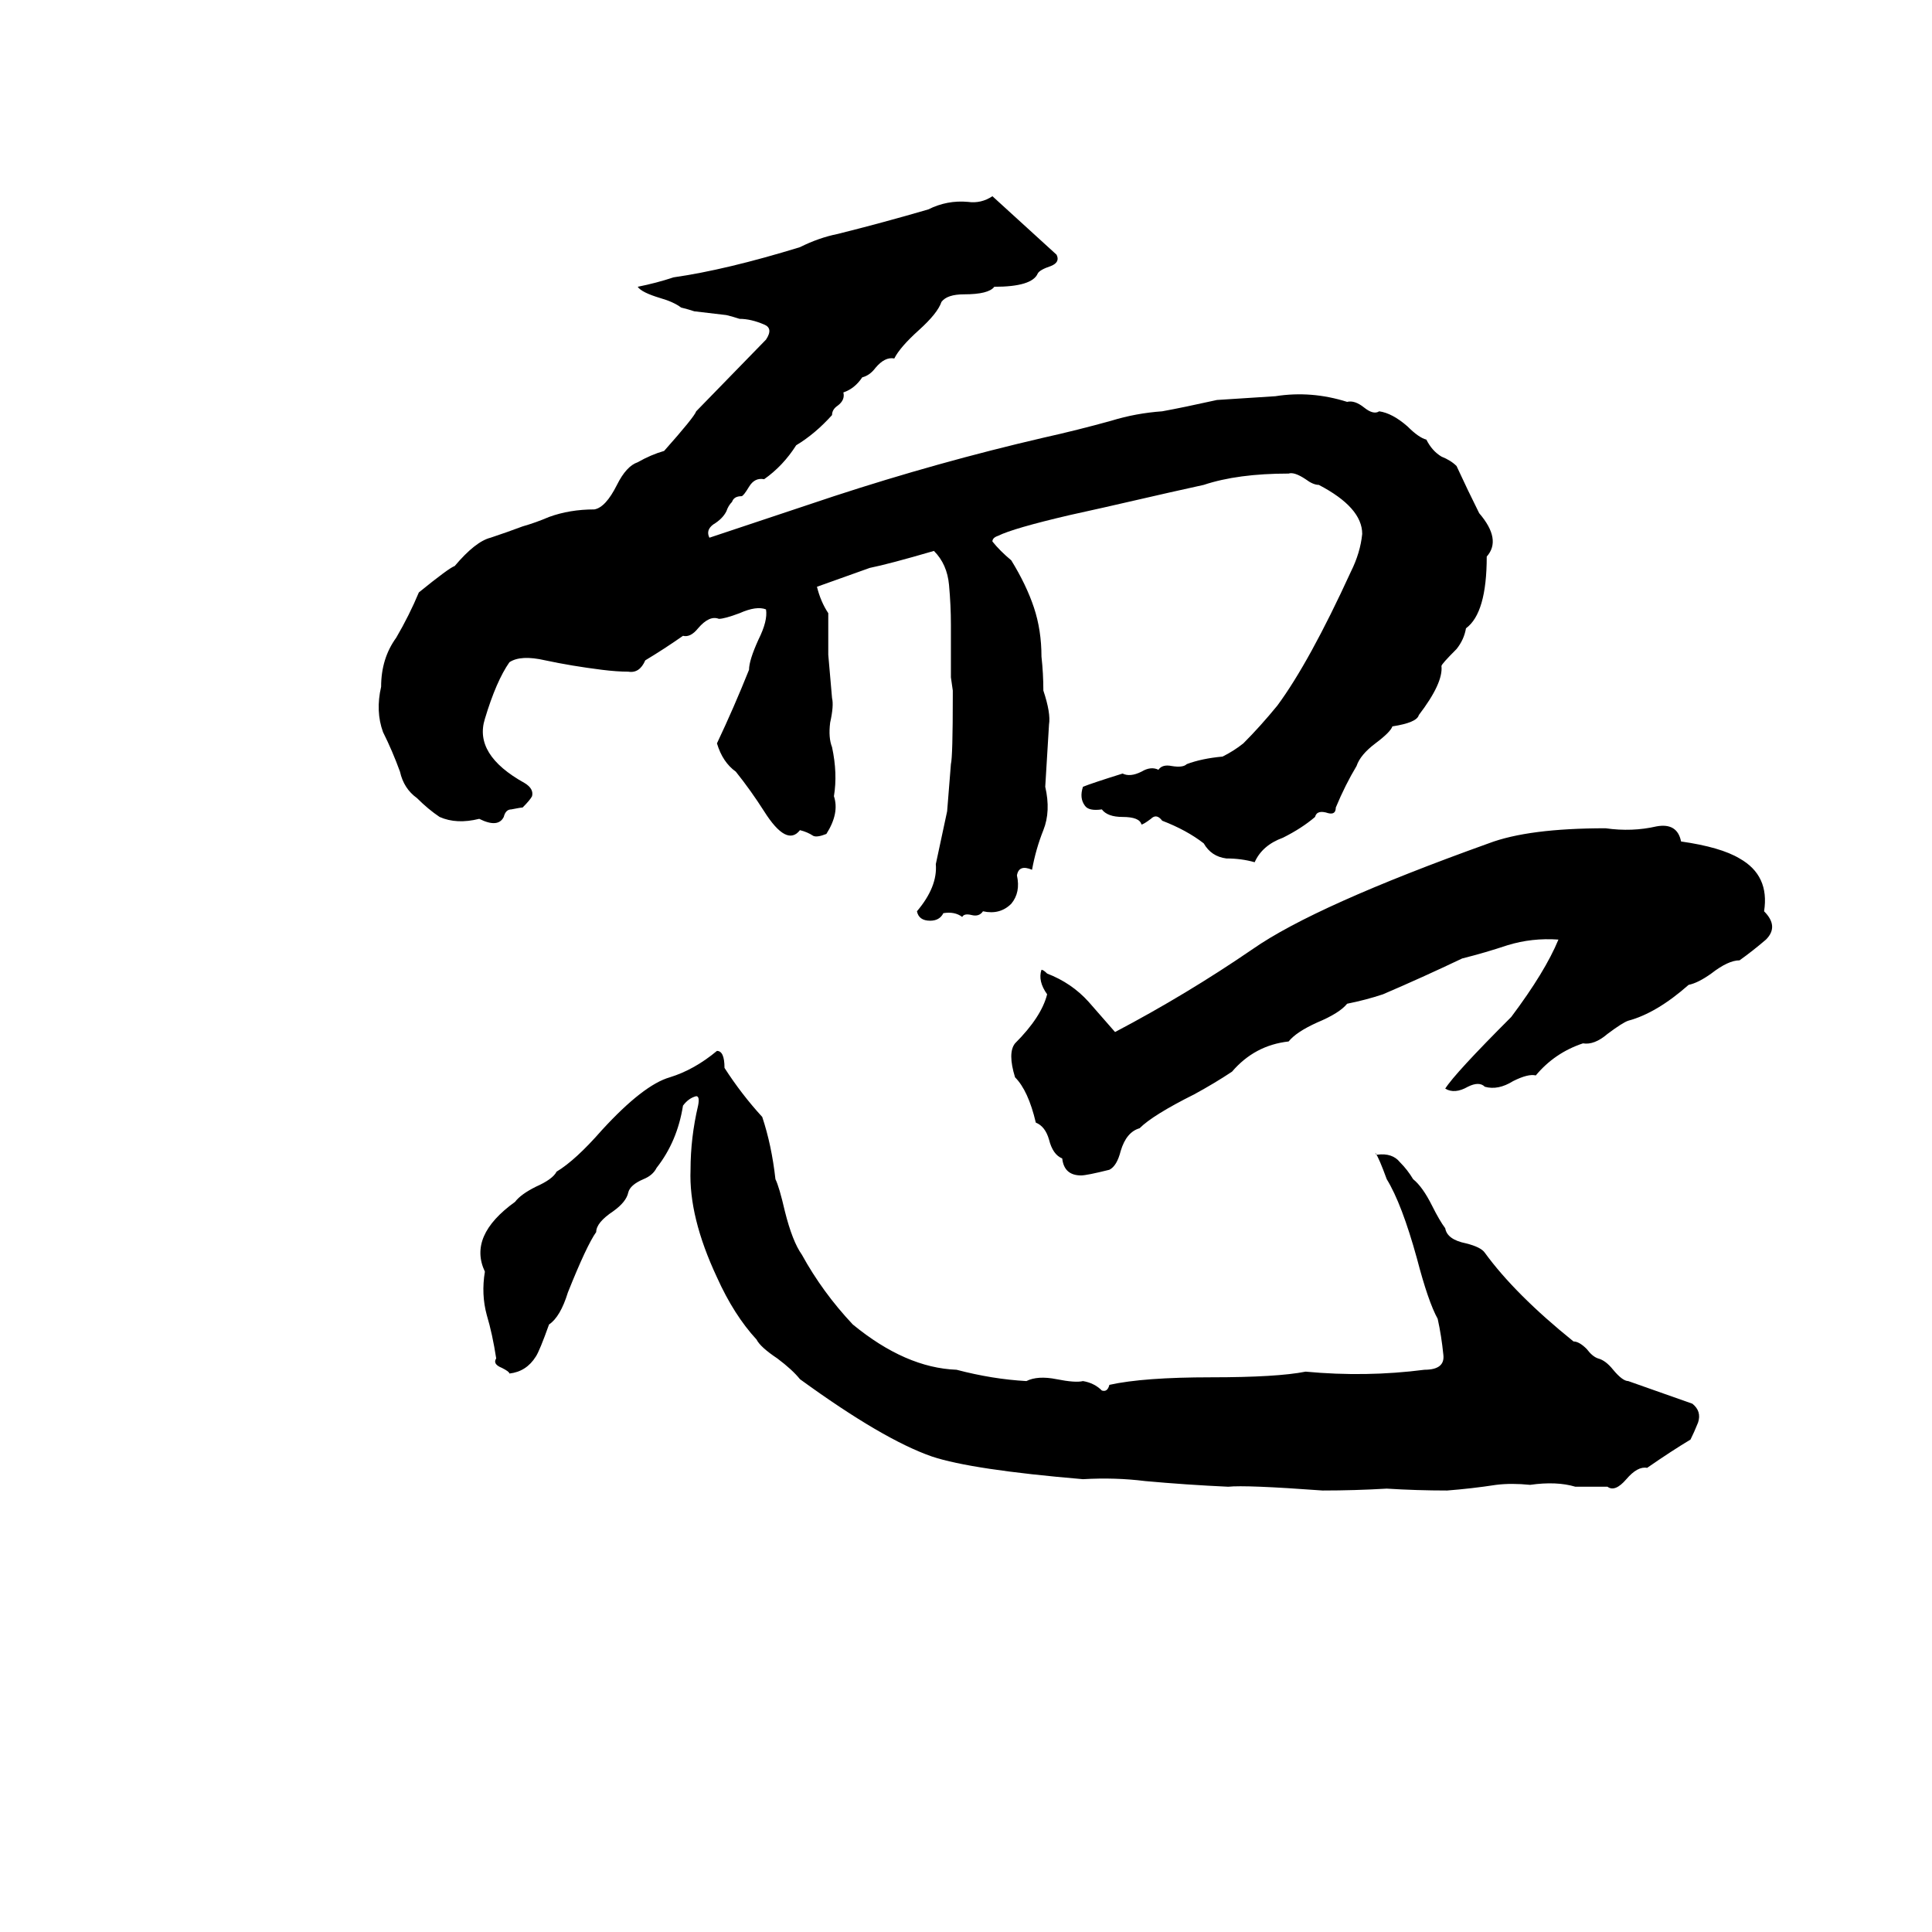 <svg xmlns="http://www.w3.org/2000/svg" viewBox="0 -800 1024 1024">
	<path fill="#000000" d="M560 -665Q562 -661 557 -659Q551 -657 550 -655Q547 -648 527 -648Q524 -644 511 -644Q502 -644 499 -640Q497 -634 487 -625Q477 -616 474 -610Q469 -611 464 -605Q461 -601 457 -600Q453 -594 447 -592Q448 -588 444 -585Q441 -583 441 -580Q432 -570 422 -564Q415 -553 405 -546Q400 -547 397 -542Q394 -537 393 -537Q389 -537 388 -534Q386 -532 385 -529Q383 -525 378 -522Q374 -519 376 -515Q409 -526 442 -537Q497 -555 553 -568Q571 -572 589 -577Q602 -581 616 -582Q627 -584 645 -588Q661 -589 676 -590Q695 -593 714 -587Q718 -588 723 -584Q728 -580 731 -582Q738 -581 746 -574Q752 -568 756 -567Q759 -561 764 -558Q769 -556 772 -553Q778 -540 784 -528Q796 -514 788 -505Q788 -475 777 -467Q776 -461 772 -456Q764 -448 764 -447Q765 -438 752 -421Q751 -417 738 -415Q737 -412 729 -406Q721 -400 719 -394Q713 -384 708 -372Q708 -368 704 -369Q698 -371 697 -367Q690 -361 680 -356Q669 -352 665 -343Q658 -345 650 -345Q642 -346 638 -353Q629 -360 616 -365Q613 -369 610 -366Q606 -363 605 -363Q604 -367 595 -367Q587 -367 584 -371Q577 -370 575 -373Q572 -377 574 -383Q579 -385 595 -390Q599 -388 605 -391Q610 -394 614 -392Q616 -395 621 -394Q627 -393 629 -395Q637 -398 648 -399Q654 -402 659 -406Q668 -415 677 -426Q694 -449 716 -497Q721 -507 722 -517Q722 -531 699 -543Q696 -543 692 -546Q686 -550 683 -549Q656 -549 638 -543Q629 -541 620 -539L585 -531Q576 -529 567 -527Q537 -520 529 -516Q526 -515 526 -513Q530 -508 536 -503Q544 -490 548 -478Q552 -466 552 -452Q553 -443 553 -434Q557 -422 556 -416Q555 -399 554 -383Q557 -370 553 -360Q549 -350 547 -339Q540 -342 539 -336Q541 -327 536 -321Q530 -315 521 -317Q519 -314 515 -315Q511 -316 510 -314Q506 -317 500 -316Q498 -312 493 -312Q487 -312 486 -317Q497 -330 496 -342Q499 -356 502 -370Q503 -382 504 -395Q505 -399 505 -431Q505 -432 505 -434L504 -441Q504 -442 504 -444Q504 -456 504 -469Q504 -479 503 -490Q502 -501 495 -508Q471 -501 461 -499Q447 -494 433 -489Q435 -481 439 -475Q439 -464 439 -453L441 -430Q442 -426 440 -417Q439 -409 441 -404Q444 -390 442 -378Q445 -369 438 -358Q433 -356 431 -357Q428 -359 424 -360Q417 -351 405 -370Q398 -381 390 -391Q383 -396 380 -406Q389 -425 397 -445Q397 -450 402 -461Q407 -471 406 -477Q401 -479 392 -475Q384 -472 381 -472Q376 -474 370 -467Q366 -462 362 -463Q352 -456 342 -450Q339 -443 333 -444Q327 -444 319 -445Q303 -447 289 -450Q276 -453 270 -449Q263 -439 257 -419Q251 -400 278 -385Q283 -382 282 -378Q281 -376 277 -372Q276 -372 271 -371Q268 -371 267 -367Q264 -361 254 -366Q242 -363 233 -367Q227 -371 221 -377Q214 -382 212 -391Q208 -402 203 -412Q199 -423 202 -436Q202 -451 210 -462Q217 -474 222 -486Q238 -499 241 -500Q252 -513 260 -515Q269 -518 277 -521Q284 -523 291 -526Q302 -530 315 -530Q321 -531 327 -543Q332 -553 338 -555Q345 -559 352 -561Q368 -579 369 -582L406 -620Q410 -626 405 -628Q398 -631 392 -631Q389 -632 385 -633L368 -635Q365 -636 361 -637Q357 -640 350 -642Q340 -645 338 -648Q348 -650 357 -653Q385 -657 424 -669Q434 -674 444 -676Q468 -682 492 -689Q502 -694 513 -693Q520 -692 526 -696ZM878 -362Q889 -364 891 -354Q912 -351 922 -345Q938 -336 935 -317Q943 -309 936 -302Q929 -296 922 -291Q916 -291 907 -284Q900 -279 895 -278Q878 -263 863 -259Q860 -258 852 -252Q845 -246 839 -247Q824 -242 814 -230Q810 -231 802 -227Q794 -222 787 -224Q784 -227 778 -224Q771 -220 766 -223Q771 -231 801 -261Q819 -285 826 -302Q812 -303 799 -299Q787 -295 775 -292Q754 -282 733 -273Q724 -270 714 -268Q710 -263 698 -258Q687 -253 683 -248Q665 -246 653 -232Q644 -226 633 -220Q611 -209 604 -202Q597 -200 594 -190Q592 -182 588 -180Q576 -177 573 -177Q564 -177 563 -186Q558 -188 556 -196Q554 -203 549 -205Q545 -222 538 -229Q534 -242 538 -247Q552 -261 555 -273Q550 -280 552 -286Q553 -286 555 -284Q568 -279 577 -269Q584 -261 591 -253Q629 -273 664 -297Q697 -320 789 -353Q810 -361 851 -361Q865 -359 878 -362ZM380 -243Q384 -243 384 -234Q393 -220 404 -208Q409 -193 411 -175Q413 -171 416 -158Q420 -142 425 -135Q436 -115 452 -98Q480 -75 507 -74Q526 -69 544 -68Q550 -71 560 -69Q570 -67 574 -68Q580 -67 584 -63Q587 -62 588 -66Q606 -70 642 -70Q677 -70 692 -73Q724 -70 755 -74Q766 -74 765 -82Q764 -92 762 -101Q757 -110 751 -133Q743 -162 735 -175Q731 -186 729 -189Q729 -188 730 -188Q738 -189 742 -184Q746 -180 749 -175Q754 -171 759 -161Q763 -153 766 -149Q767 -143 777 -141Q785 -139 787 -136Q803 -114 834 -89Q837 -89 841 -85Q844 -81 847 -80Q851 -79 855 -74Q860 -68 863 -68Q880 -62 897 -56Q902 -52 900 -46Q898 -41 896 -37Q886 -31 873 -22Q868 -23 862 -16Q856 -9 852 -12Q844 -12 835 -12Q825 -15 811 -13Q801 -14 793 -13Q780 -11 767 -10Q751 -10 735 -11Q718 -10 701 -10Q660 -13 651 -12Q629 -13 607 -15Q591 -17 574 -16Q515 -21 494 -28Q468 -37 424 -69Q420 -74 412 -80Q403 -86 401 -90Q389 -103 380 -123Q365 -155 366 -180Q366 -197 370 -214Q371 -219 369 -219Q365 -218 362 -214Q359 -195 348 -181Q346 -177 341 -175Q334 -172 333 -168Q332 -163 325 -158Q316 -152 316 -147Q311 -140 301 -115Q297 -102 291 -98Q286 -84 284 -81Q279 -73 270 -72Q270 -73 266 -75Q261 -77 263 -80Q261 -93 258 -103Q255 -114 257 -126Q248 -145 273 -163Q276 -167 284 -171Q293 -175 295 -179Q305 -185 319 -201Q341 -225 355 -229Q368 -233 380 -243Z"/>
</svg>